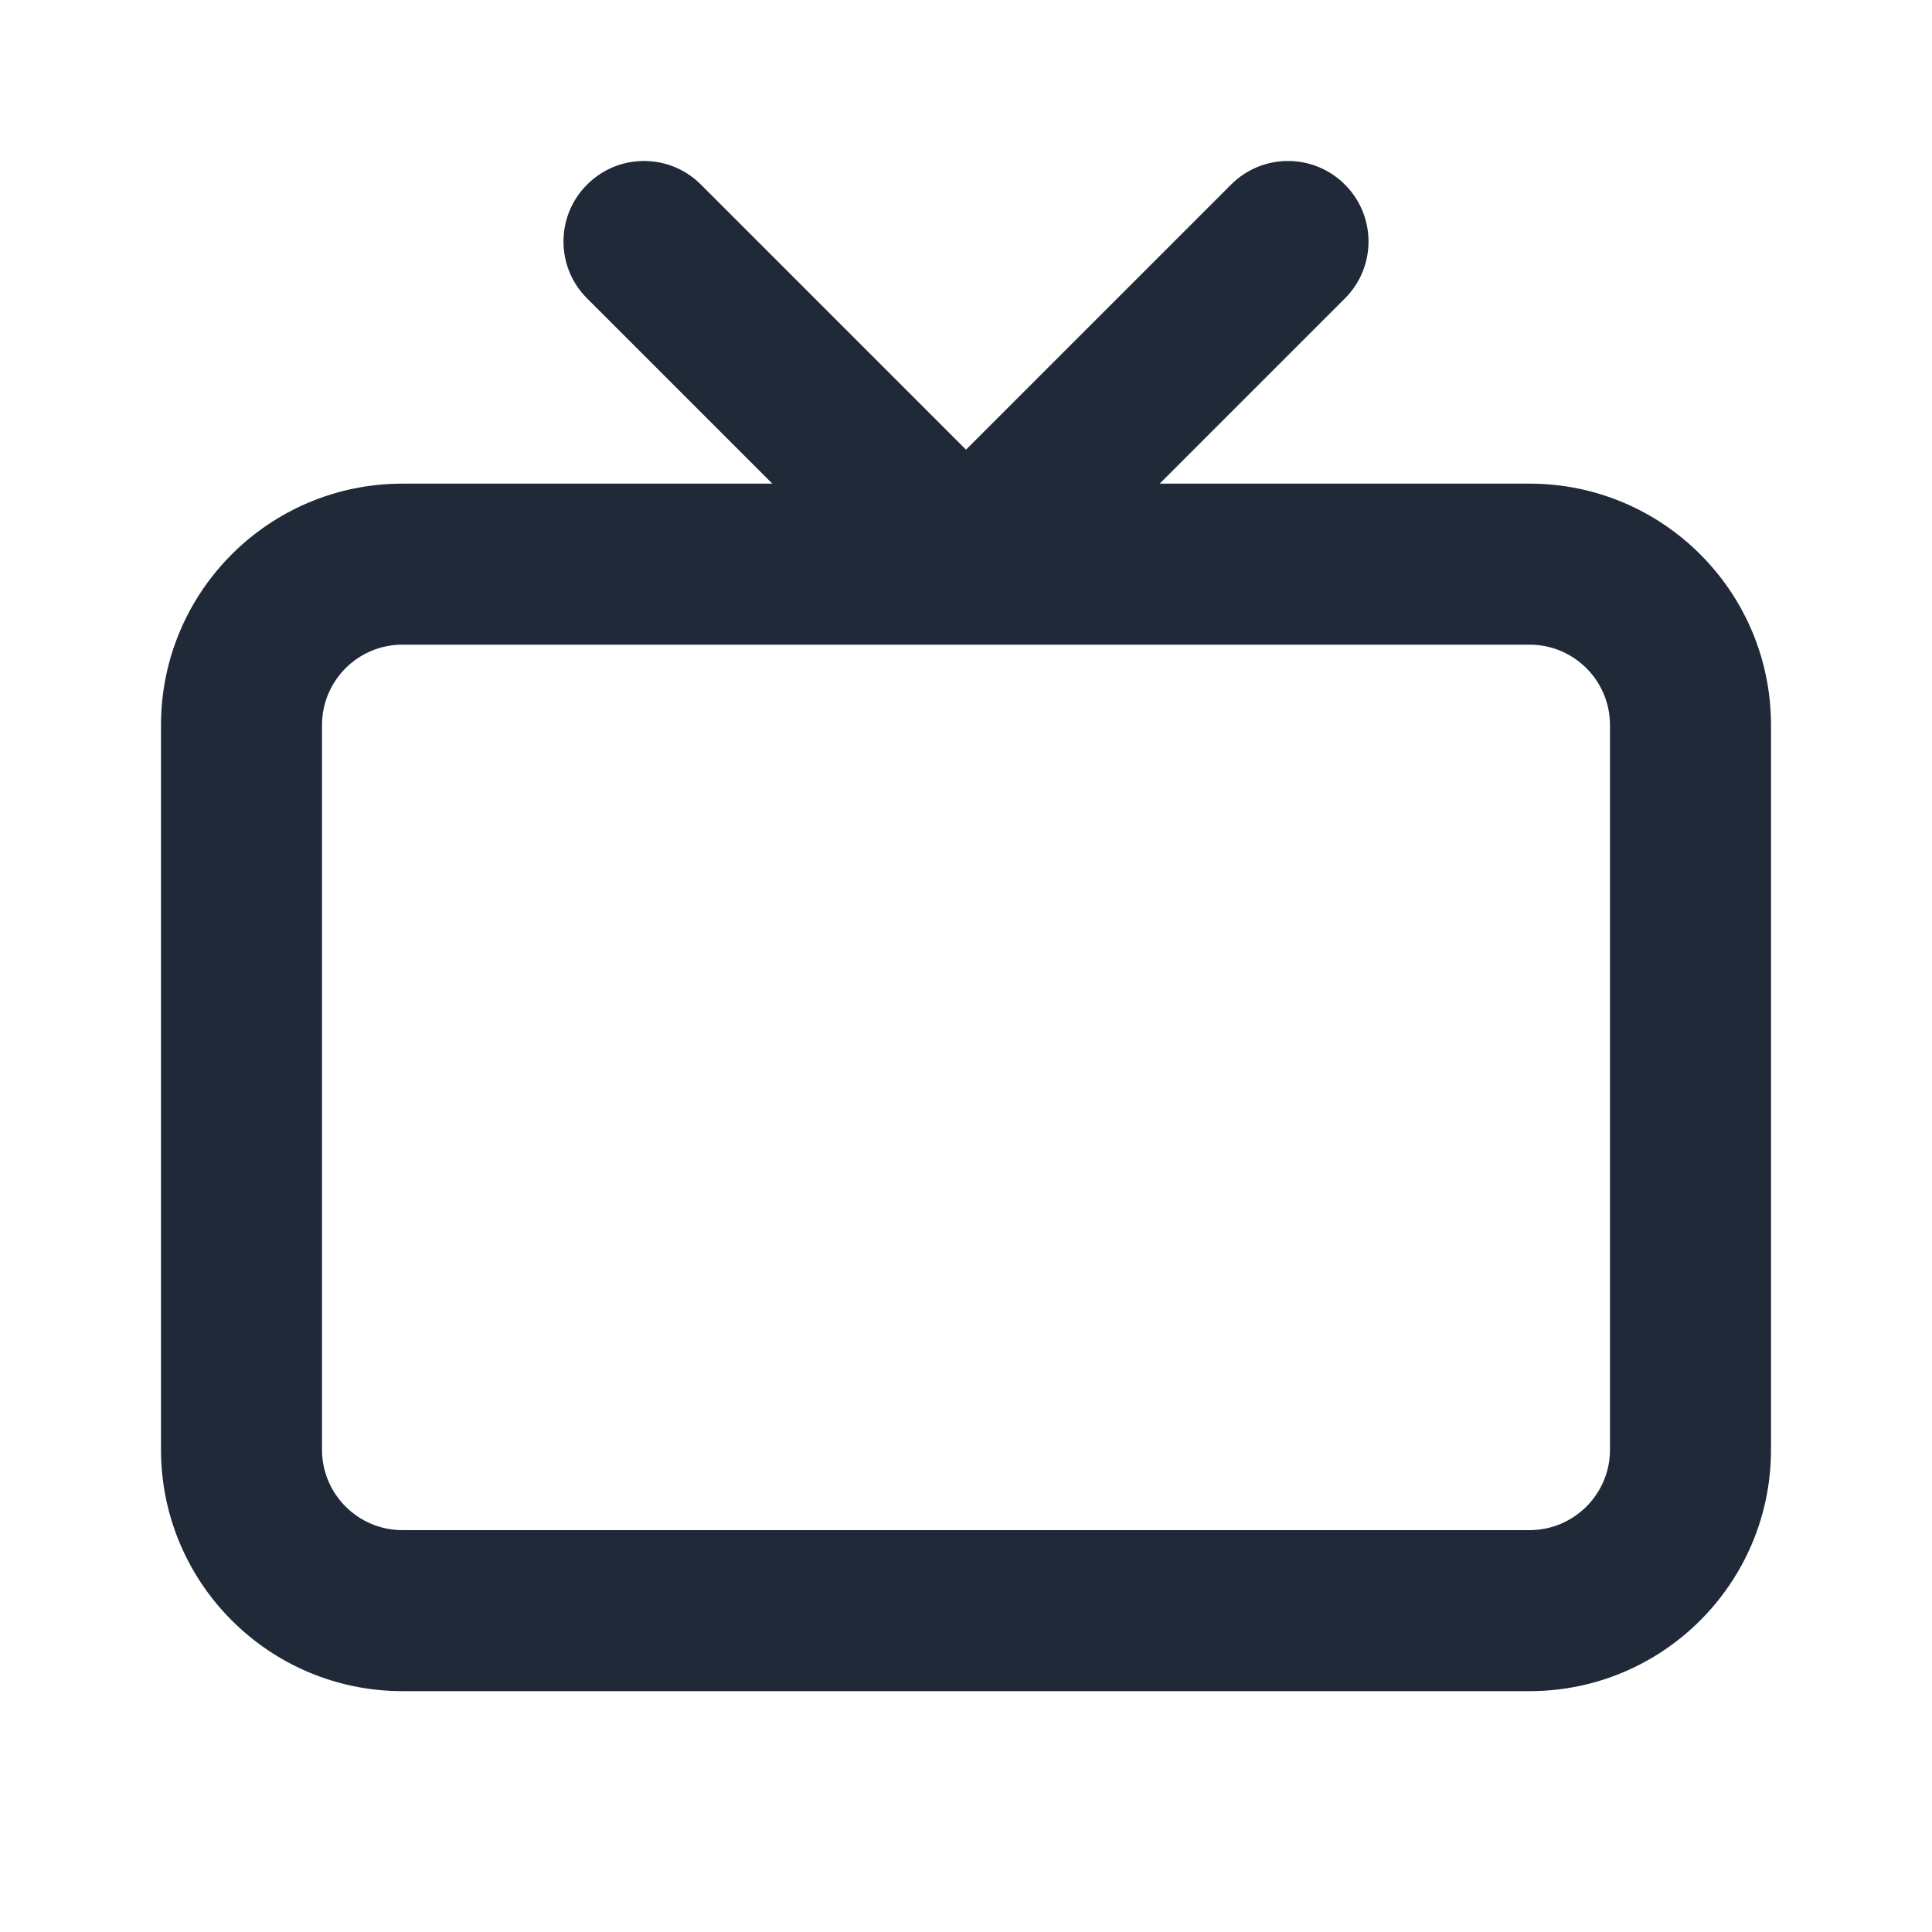 <svg width="24" height="24" viewBox="0 0 24 24" fill="none" xmlns="http://www.w3.org/2000/svg">
<path fill-rule="evenodd" clip-rule="evenodd" d="M5 8.008C4.448 8.008 4 8.455 4 9.008V18.008C4 18.56 4.448 19.008 5 19.008H19C19.552 19.008 20 18.56 20 18.008V9.008C20 8.455 19.552 8.008 19 8.008H5ZM2 9.008C2 7.351 3.343 6.008 5 6.008H19C20.657 6.008 22 7.351 22 9.008V18.008C22 19.664 20.657 21.008 19 21.008H5C3.343 21.008 2 19.664 2 18.008V9.008Z" fill="#1F2937"/>
<path fill-rule="evenodd" clip-rule="evenodd" d="M7.293 2.293C7.683 1.902 8.317 1.902 8.707 2.293L12 5.586L15.293 2.293C15.683 1.902 16.317 1.902 16.707 2.293C17.098 2.683 17.098 3.317 16.707 3.707L12.707 7.707C12.317 8.098 11.683 8.098 11.293 7.707L7.293 3.707C6.902 3.317 6.902 2.683 7.293 2.293Z" fill="#1F2937"/>
</svg>
